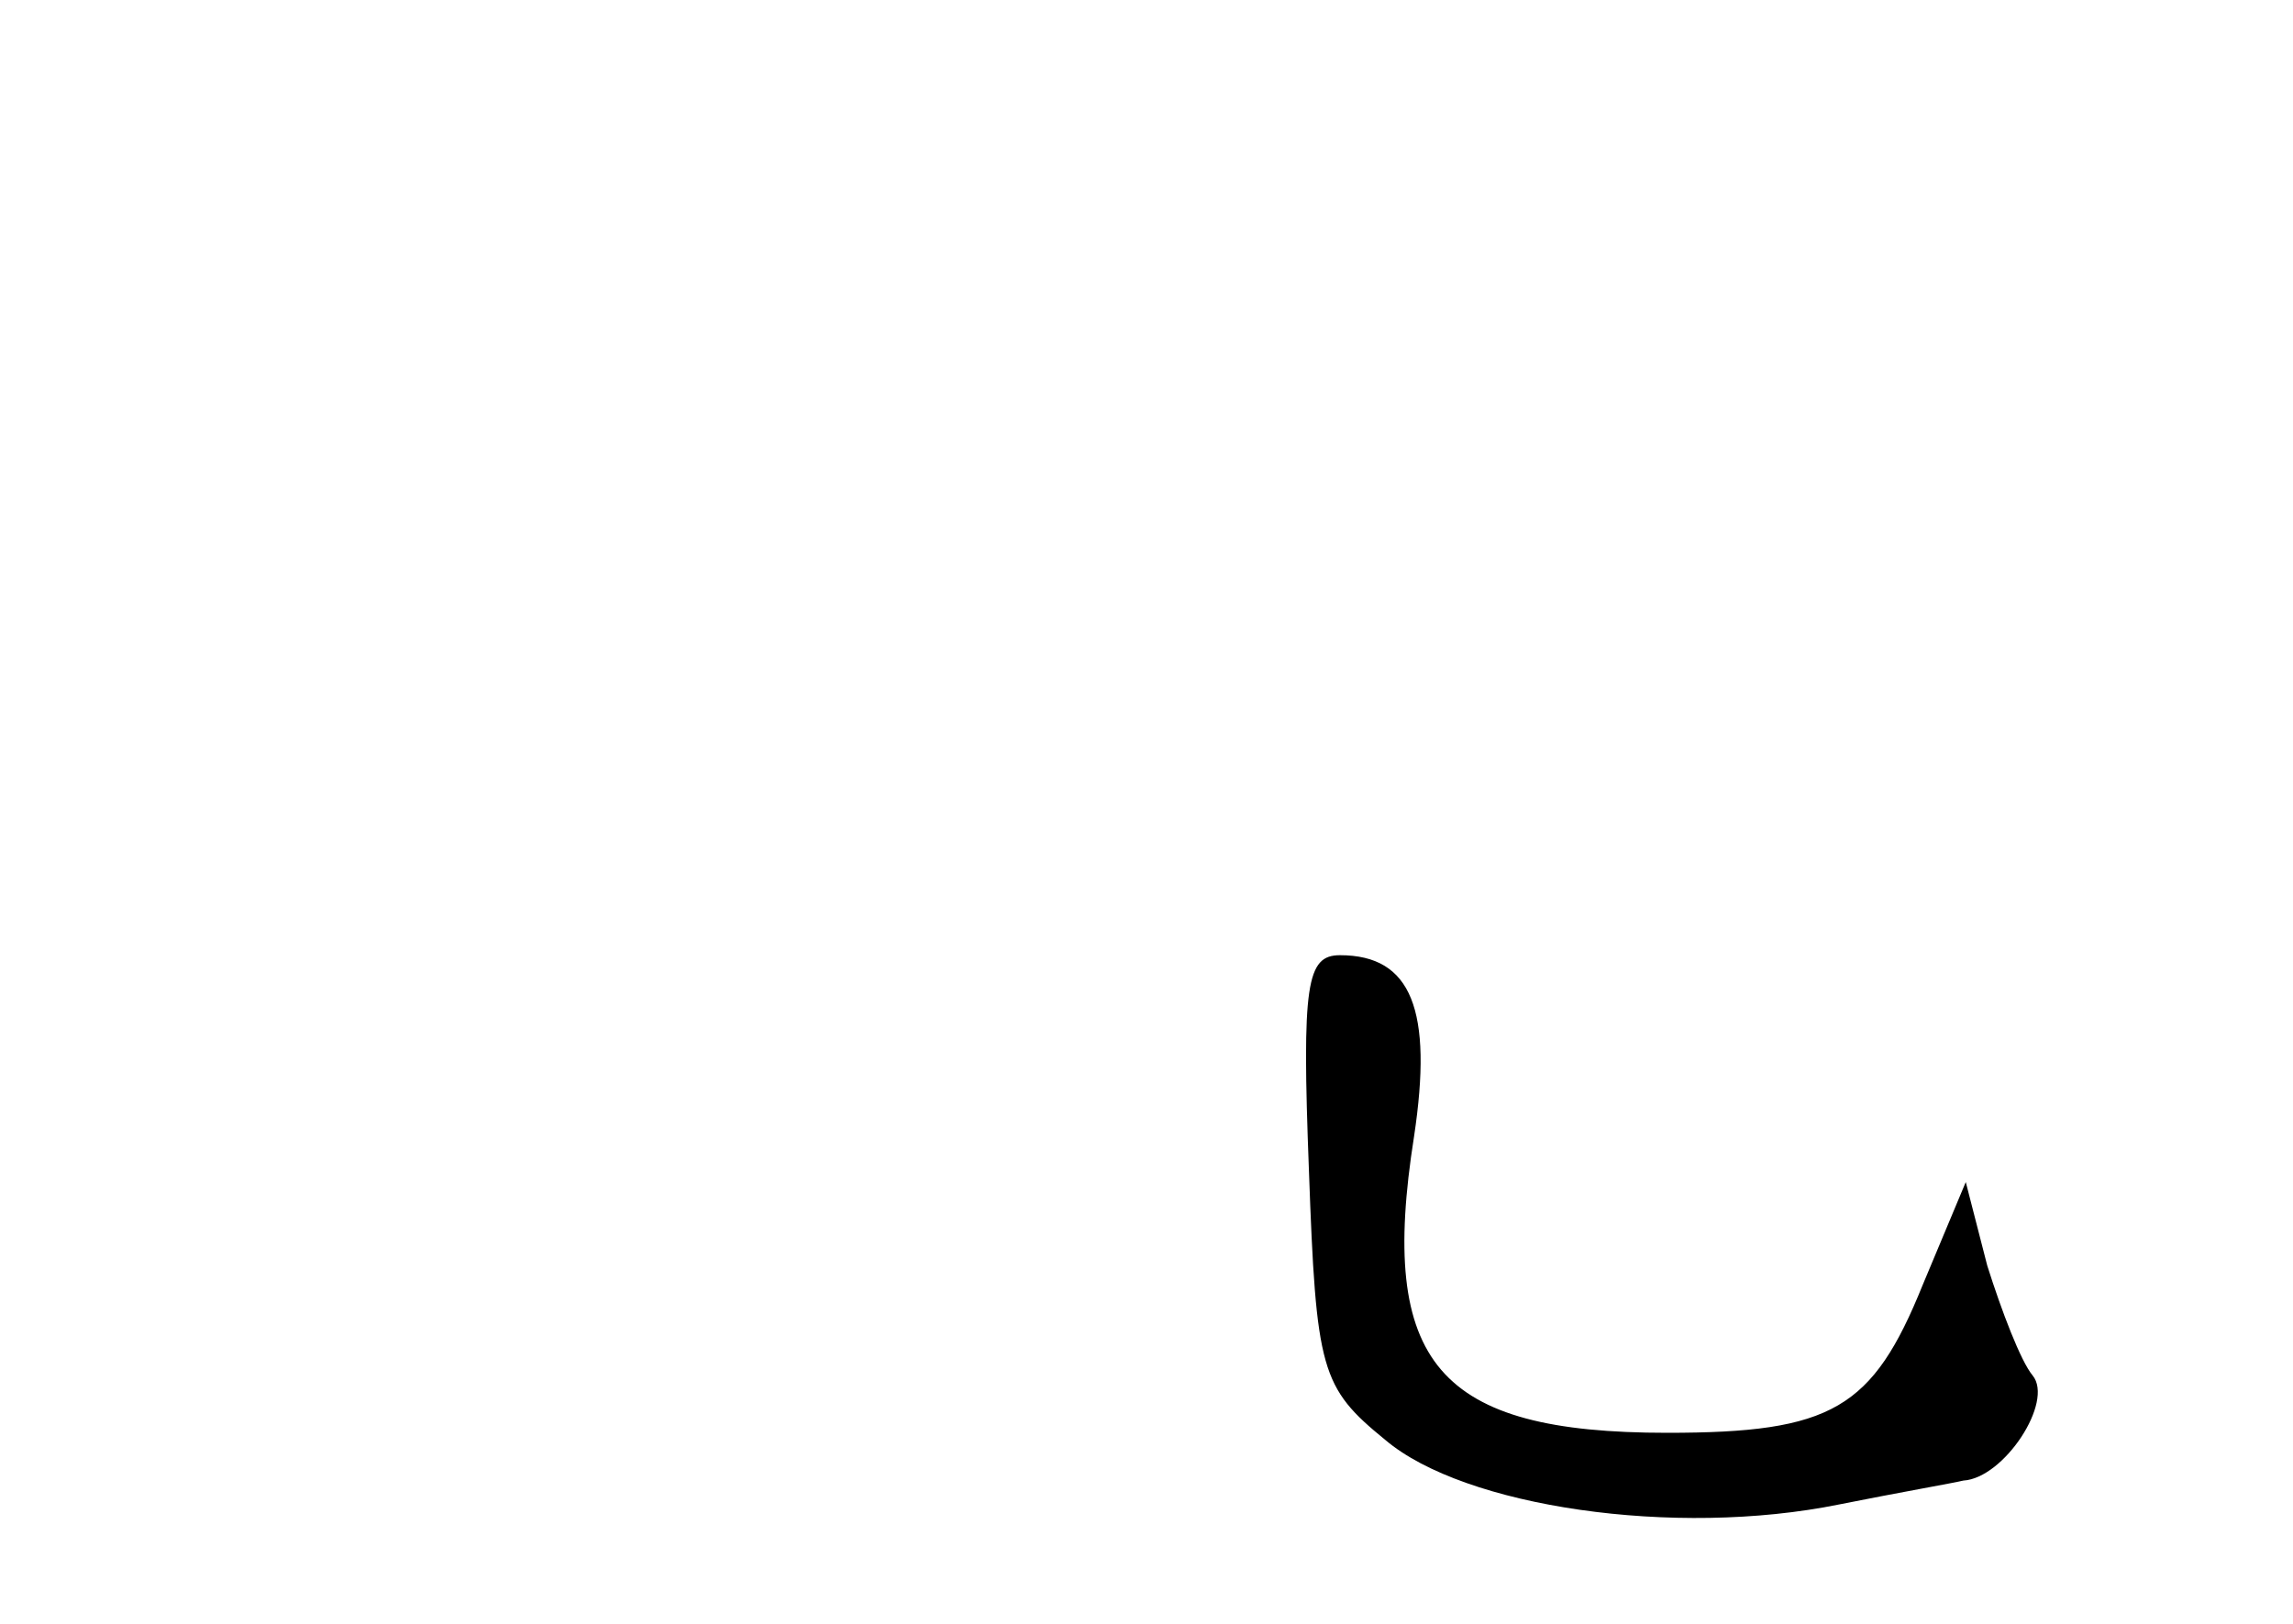 <?xml version="1.0" standalone="no"?>
<!DOCTYPE svg PUBLIC "-//W3C//DTD SVG 20010904//EN"
 "http://www.w3.org/TR/2001/REC-SVG-20010904/DTD/svg10.dtd">
<svg version="1.0" xmlns="http://www.w3.org/2000/svg"
 width="96pt" height="68pt" viewBox="0 0 96 68"
 preserveAspectRatio="xMidYMid meet">
<g transform="translate(0,68) scale(0.1,-0.1)"
fill="#000000" stroke="none">
<path d="M548 190 c3 -84 5 -91 32 -113 33 -28 121 -41 190 -27 25 5 48 9 52
10 17 1 38 33 29 44 -5 6 -13 27 -19 46 l-9 35 -18 -43 c-21 -52 -38 -62 -107
-62 -96 0 -121 29 -106 124 8 53 -1 76 -31 76 -14 0 -16 -12 -13 -90z"/>
</g>
</svg>
